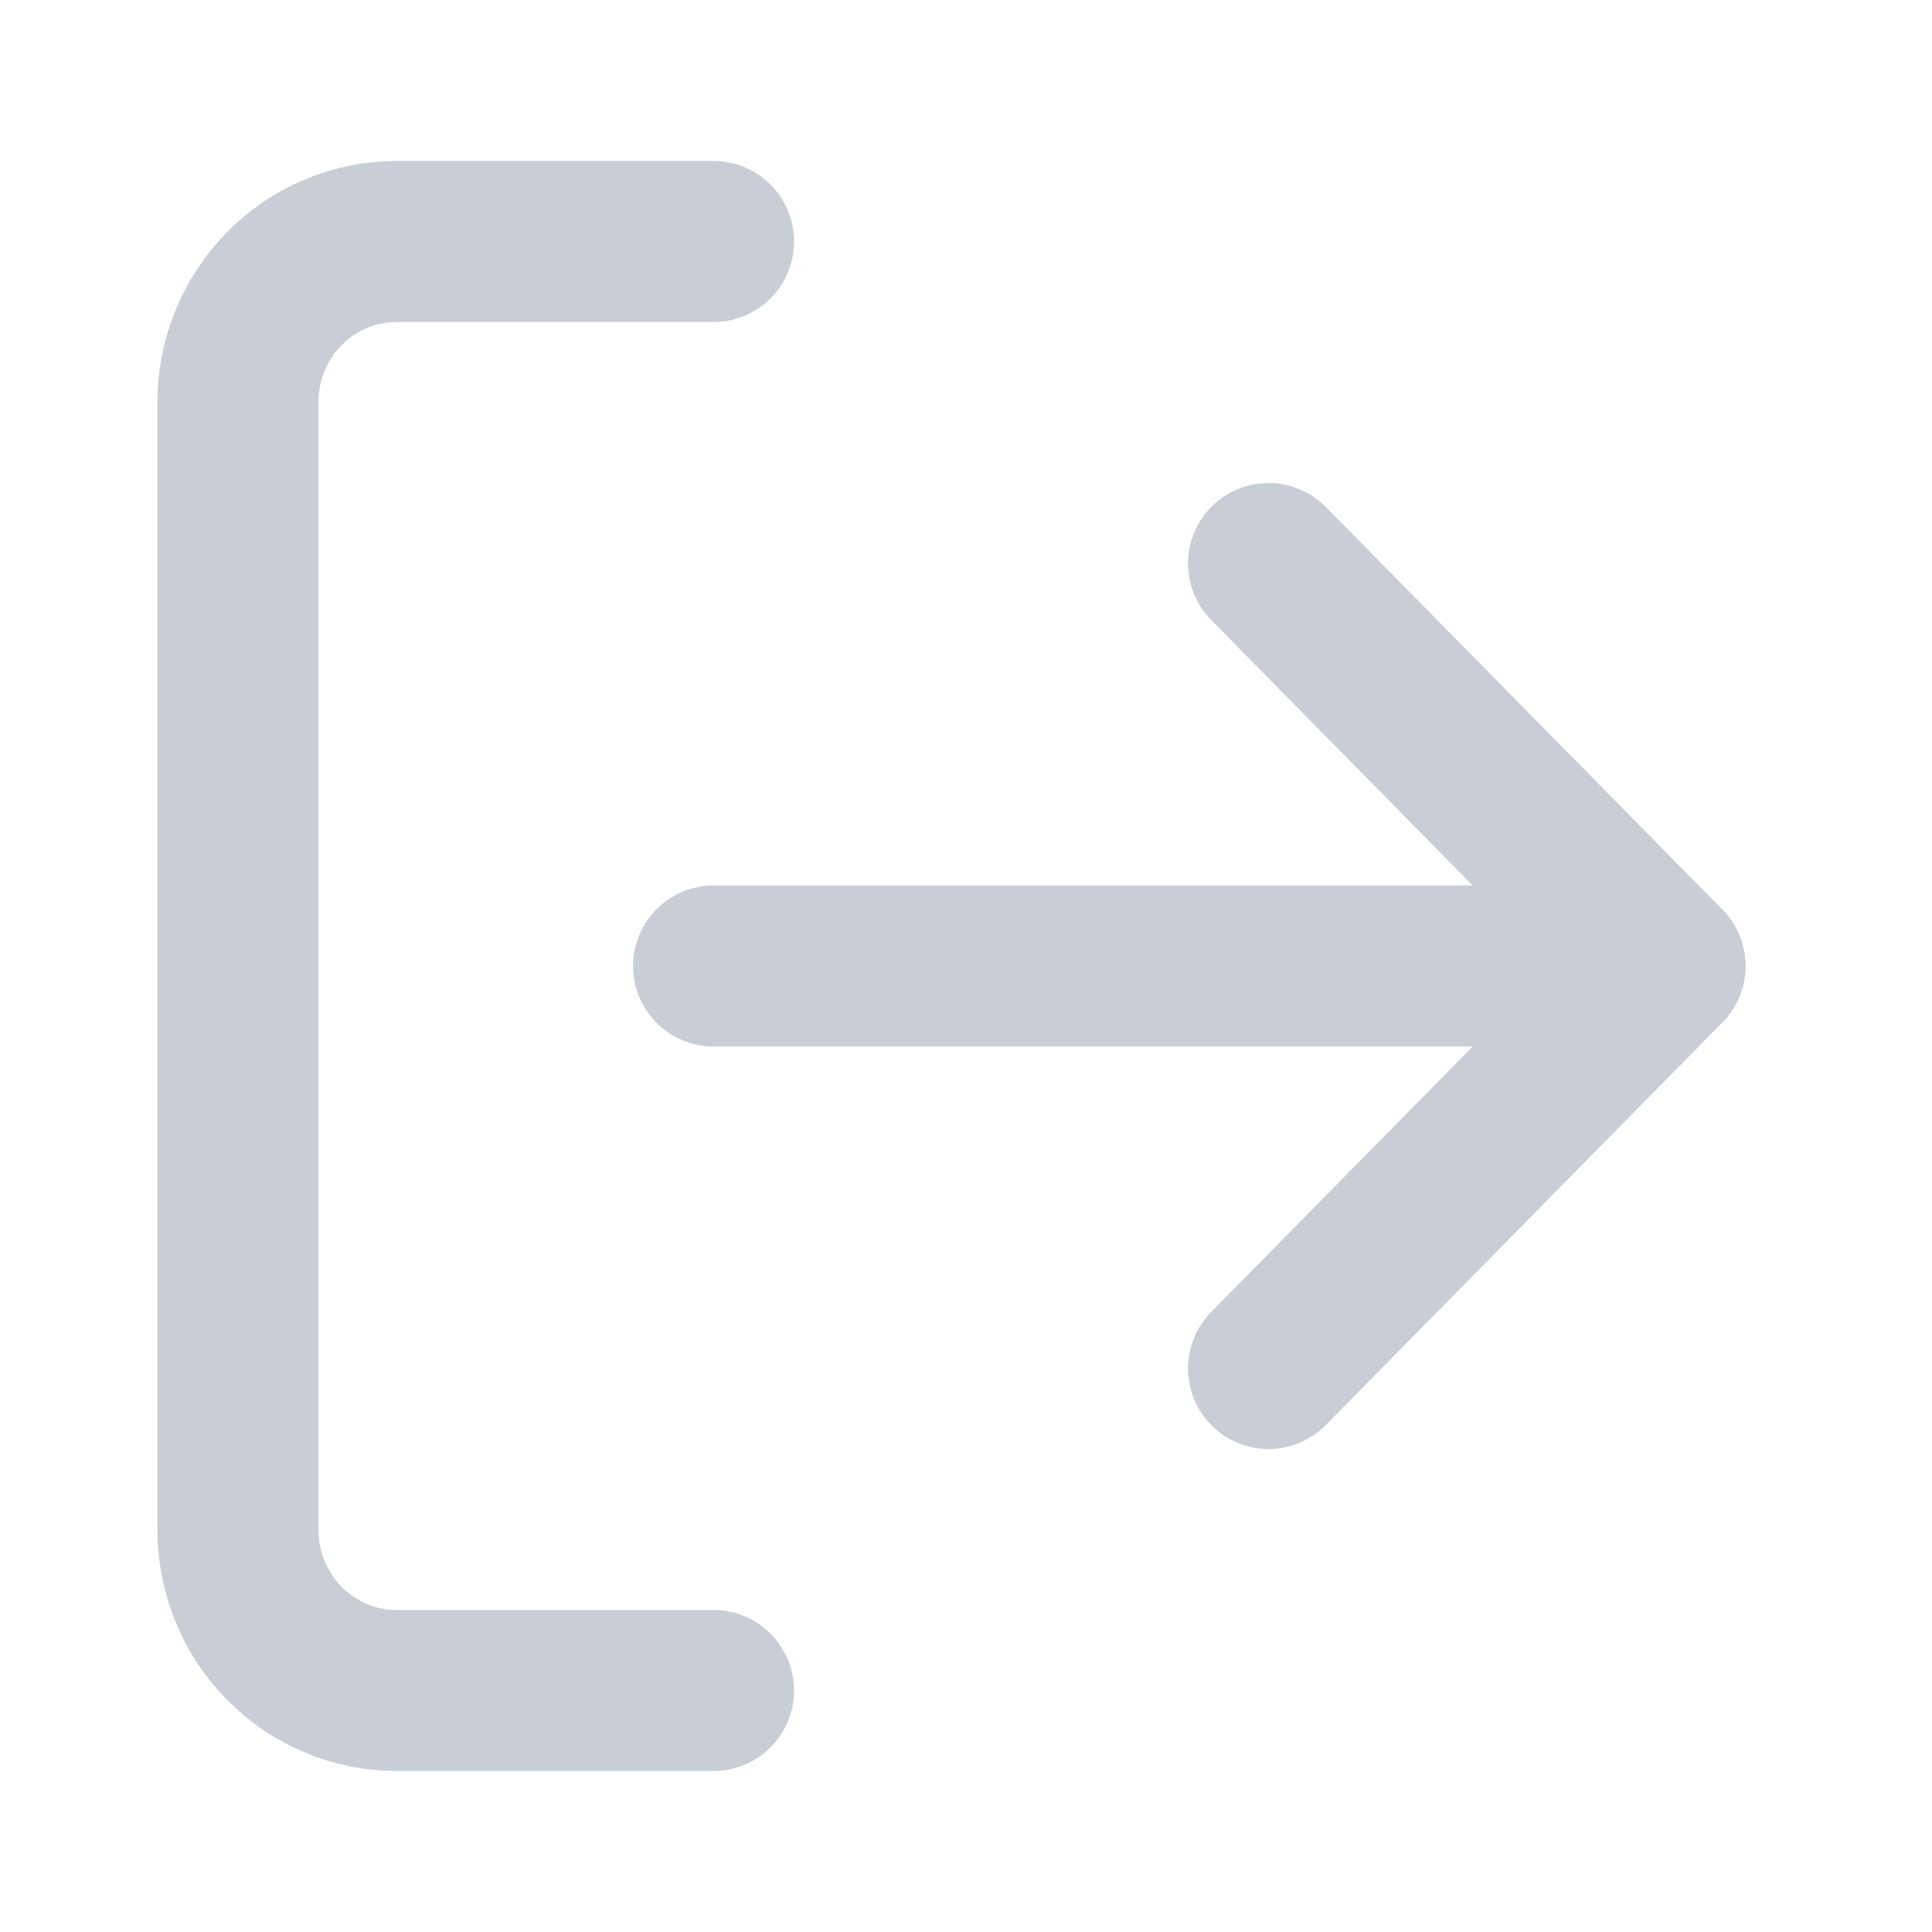 <svg width="24" height="24" viewBox="0 0 24 24" fill="none" xmlns="http://www.w3.org/2000/svg">
<path d="M8.864 21H4.924C4.402 21 3.901 20.789 3.532 20.414C3.162 20.039 2.955 19.53 2.955 19V5C2.955 4.47 3.162 3.961 3.532 3.586C3.901 3.211 4.402 3 4.924 3H8.864" stroke="#C9CED6" stroke-width="2" stroke-linecap="round" stroke-linejoin="round"/>
<path d="M15.758 17L20.683 12L15.758 7" stroke="#C9CED6" stroke-width="2" stroke-linecap="round" stroke-linejoin="round"/>
<path d="M20.683 12H8.864" stroke="#C9CED6" stroke-width="2" stroke-linecap="round" stroke-linejoin="round"/>
</svg>
